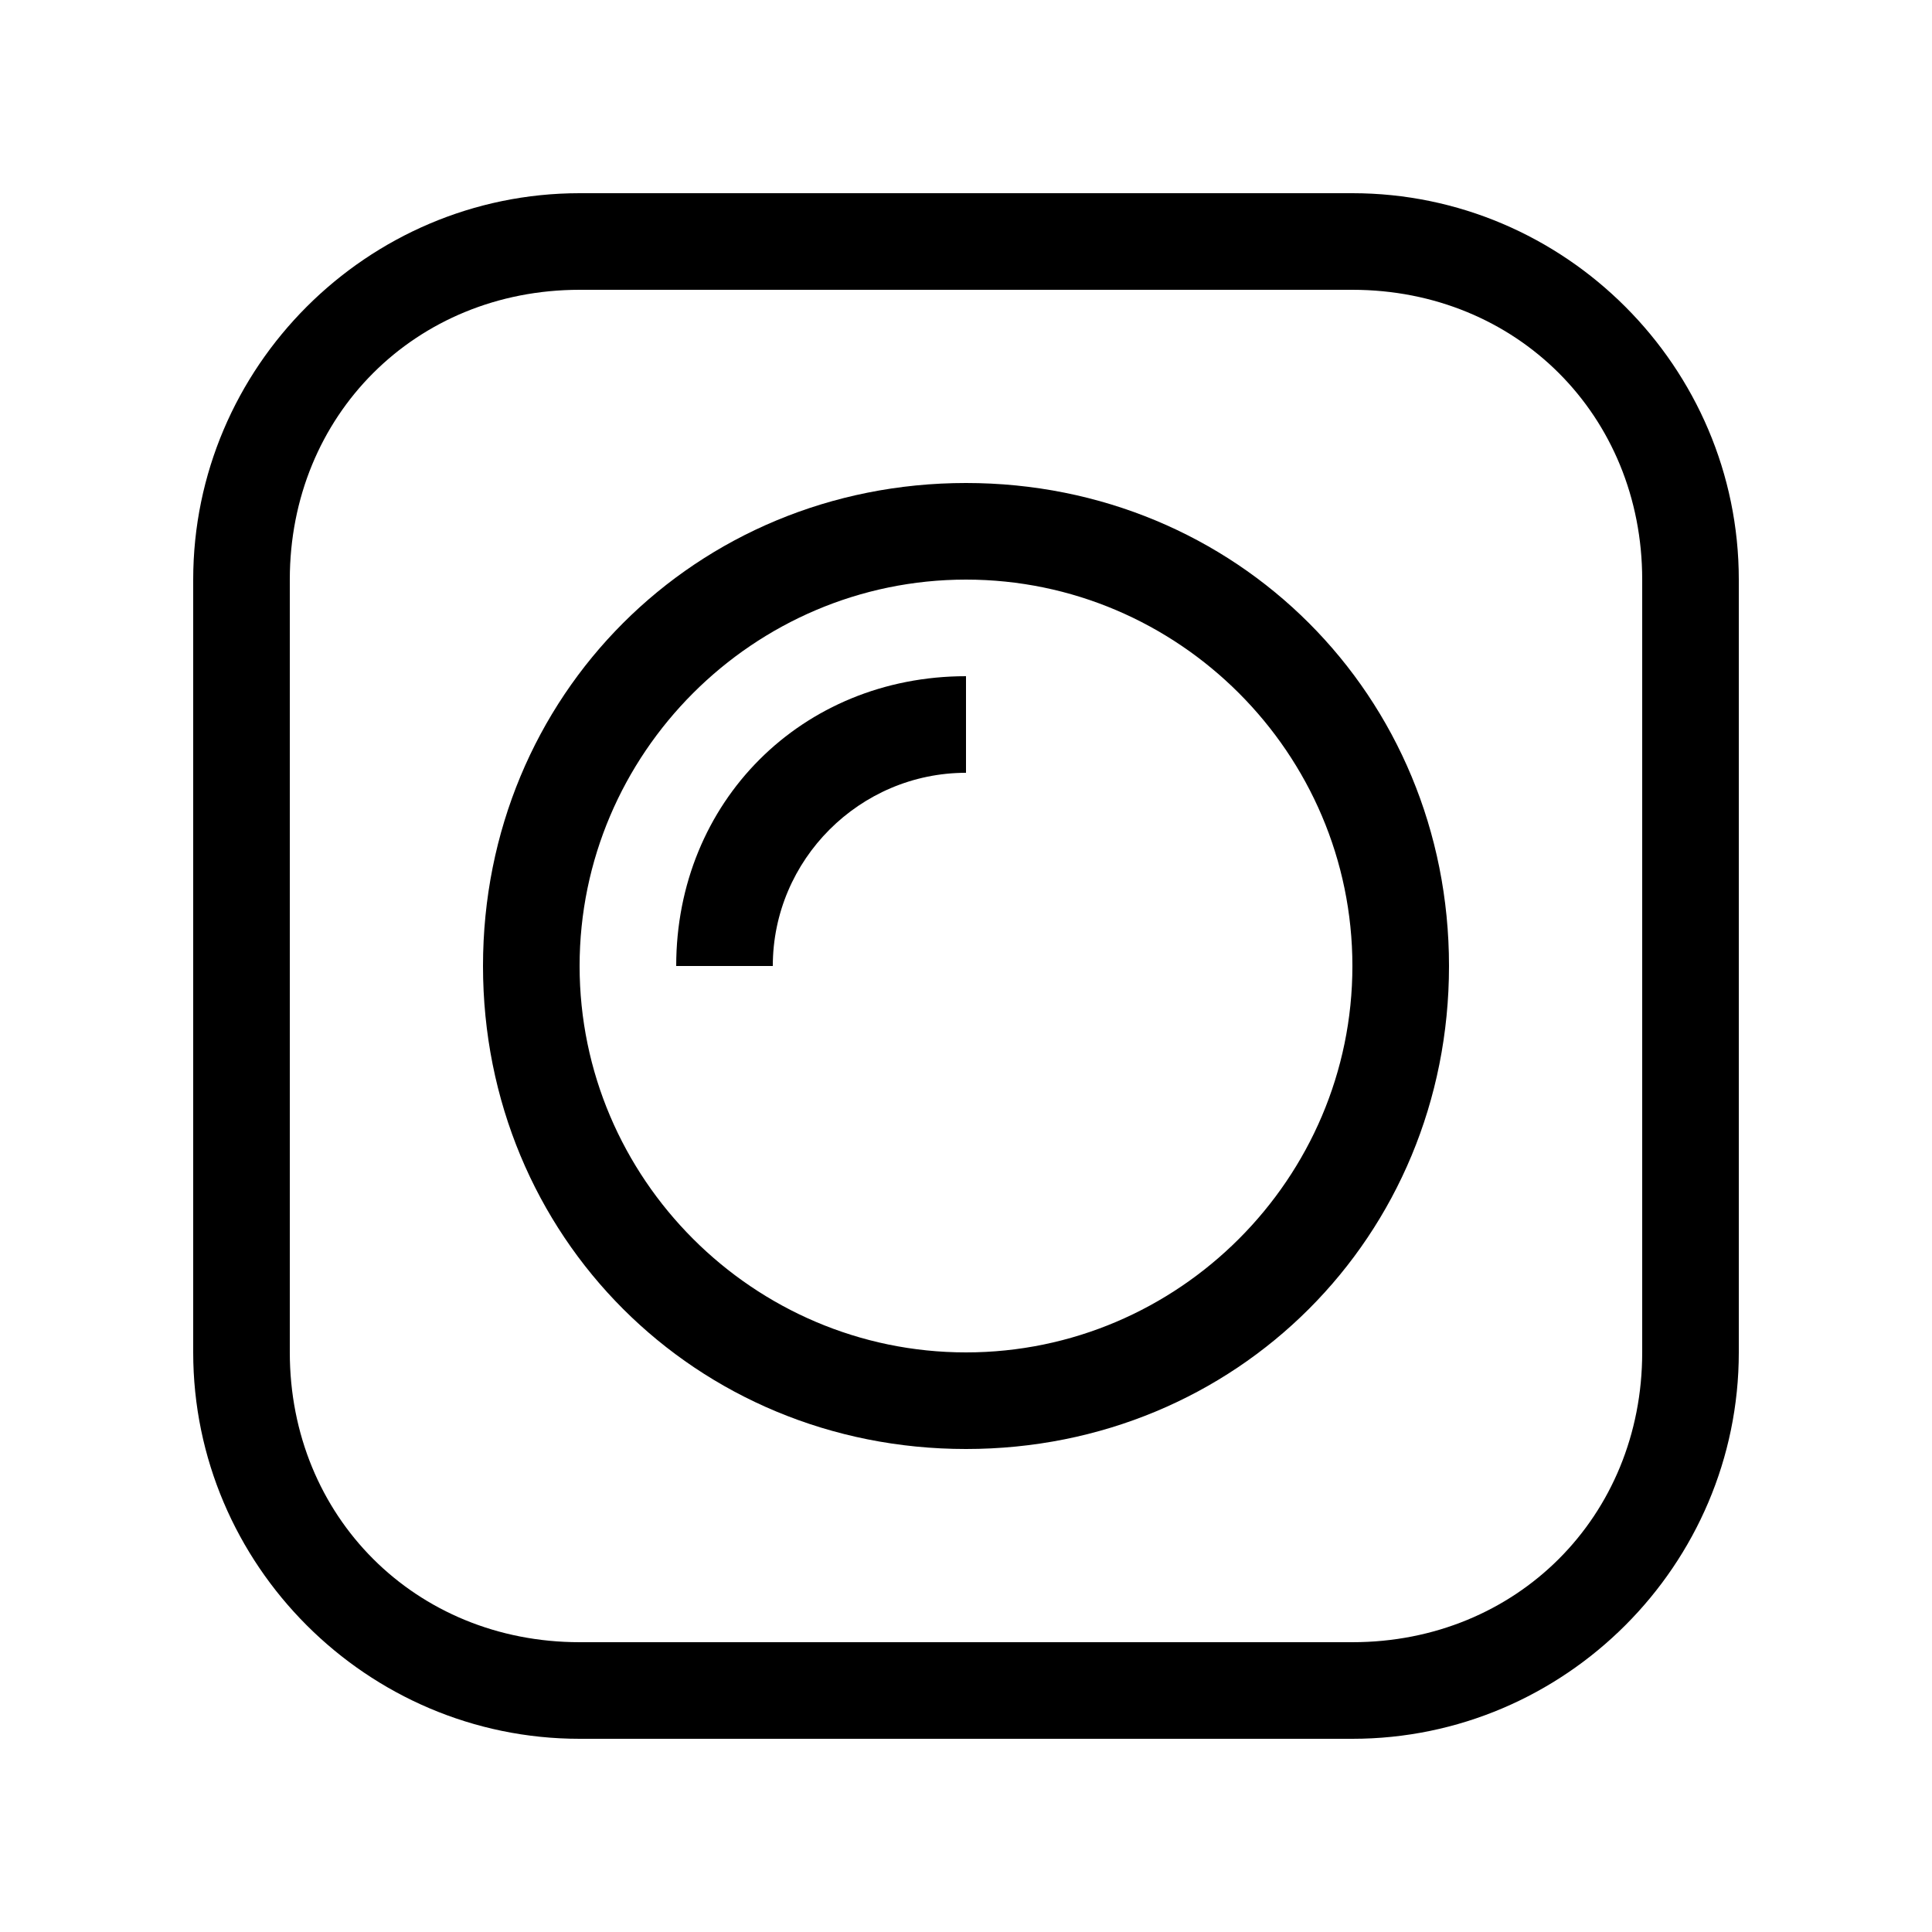<?xml version="1.0" encoding="utf-8"?>
<!-- Generator: Adobe Illustrator 24.1.2, SVG Export Plug-In . SVG Version: 6.00 Build 0)  -->
<svg version="1.1" id="Layer_1" xmlns="http://www.w3.org/2000/svg" xmlns:xlink="http://www.w3.org/1999/xlink" x="0px" y="0px"
	 viewBox="0 0 20 20" style="enable-background:new 0 0 20 20;" xml:space="preserve">
<style type="text/css">
	.st0{fill:none;}
</style>
<g>
	<g id="background_1_">
		<rect class="st0" width="20" height="20"/>
	</g>
	<g>
		<path d="M14,18H6c-2.2,0-4-1.8-4-4V6c0-2.2,1.8-4,4-4h8c2.2,0,4,1.8,4,4v8C18,16.2,16.2,18,14,18z M6,3C4.3,3,3,4.3,3,6v8
			c0,1.7,1.3,3,3,3h8c1.7,0,3-1.3,3-3V6c0-1.7-1.3-3-3-3H6z"/>
	</g>
	<g>
		<path d="M10,15c-2.8,0-5-2.2-5-5s2.2-5,5-5s5,2.2,5,5S12.8,15,10,15z M10,6c-2.2,0-4,1.8-4,4s1.8,4,4,4s4-1.8,4-4S12.2,6,10,6z"/>
	</g>
	<g>
		<path d="M8,10H7c0-1.7,1.3-3,3-3v1C8.9,8,8,8.9,8,10z"/>
	</g>
</g>
</svg>
